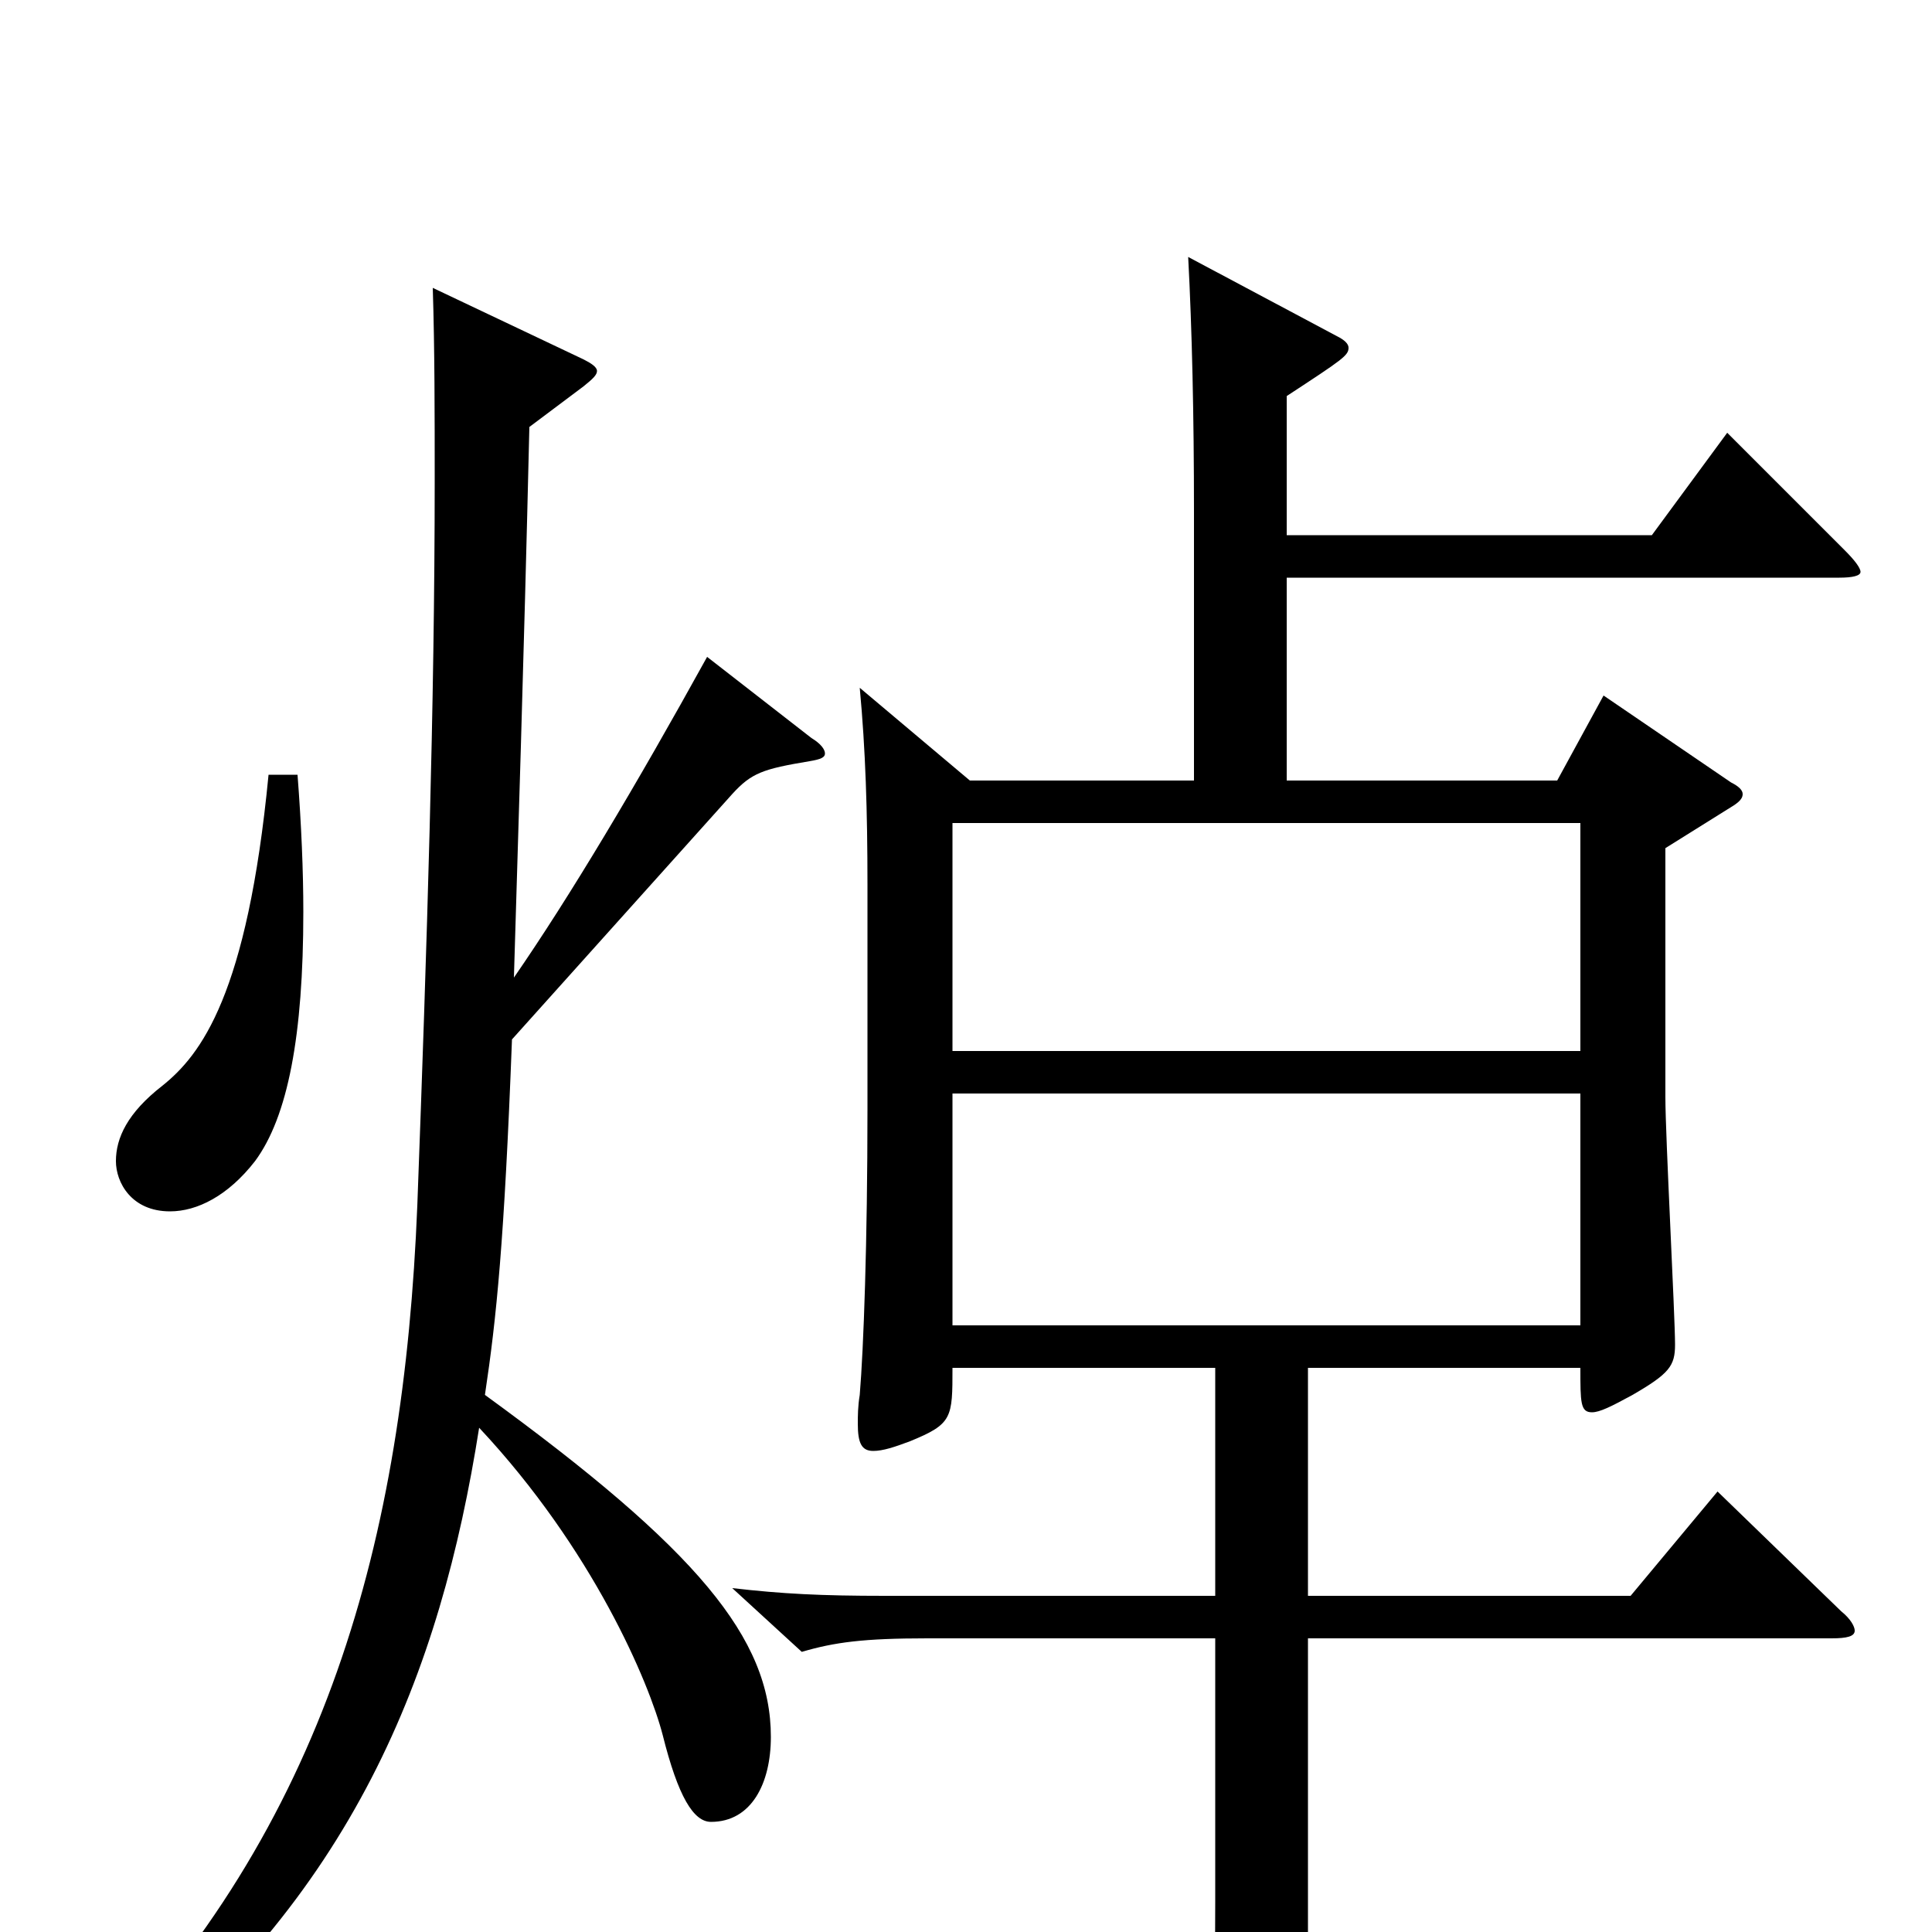 <svg xmlns="http://www.w3.org/2000/svg" viewBox="0 -1000 1000 1000">
	<path fill="#000000" d="M894 -776L855 -723H666V-795C695 -814 698 -816 698 -820C698 -822 696 -824 692 -826L615 -867C617 -829 618 -785 618 -735V-596H502L445 -644C448 -612 449 -580 449 -542V-426C449 -357 447 -302 445 -278C444 -272 444 -267 444 -263C444 -253 446 -249 452 -249C457 -249 463 -251 471 -254C493 -263 493 -266 493 -292H629V-174H458C425 -174 405 -175 379 -178L415 -145C432 -150 447 -152 480 -152H629V-16C629 22 628 70 625 89V95C625 99 626 101 629 101C633 101 640 98 651 92C675 79 677 76 677 66V-152H948C956 -152 960 -153 960 -156C960 -158 958 -162 953 -166L889 -228L844 -174H677V-292H818C818 -274 818 -269 824 -269C828 -269 834 -272 845 -278C864 -289 867 -293 867 -304C867 -319 862 -412 862 -432V-561L894 -581C899 -584 902 -586 902 -589C902 -591 900 -593 896 -595L830 -640L806 -596H666V-701H952C959 -701 963 -702 963 -704C963 -706 960 -710 955 -715ZM493 -456V-574H818V-456ZM493 -314V-434H818V-314ZM139 -599C128 -485 104 -454 84 -438C66 -424 60 -411 60 -399C60 -388 68 -373 88 -373C102 -373 118 -381 132 -399C149 -422 157 -464 157 -528C157 -549 156 -573 154 -599ZM366 -660C329 -593 295 -536 266 -494C268 -562 271 -652 274 -779L302 -800C307 -804 309 -806 309 -808C309 -810 306 -812 302 -814L224 -851C225 -819 225 -786 225 -751C225 -636 221 -510 216 -376C209 -203 169 -55 46 70L57 80C183 -18 228 -134 248 -261C307 -198 336 -129 343 -102C351 -70 359 -57 368 -57C389 -57 399 -77 399 -101C399 -152 361 -198 251 -278C257 -318 261 -357 265 -462L379 -589C389 -600 395 -602 419 -606C425 -607 427 -608 427 -610C427 -612 425 -615 420 -618Z"/>
</svg>